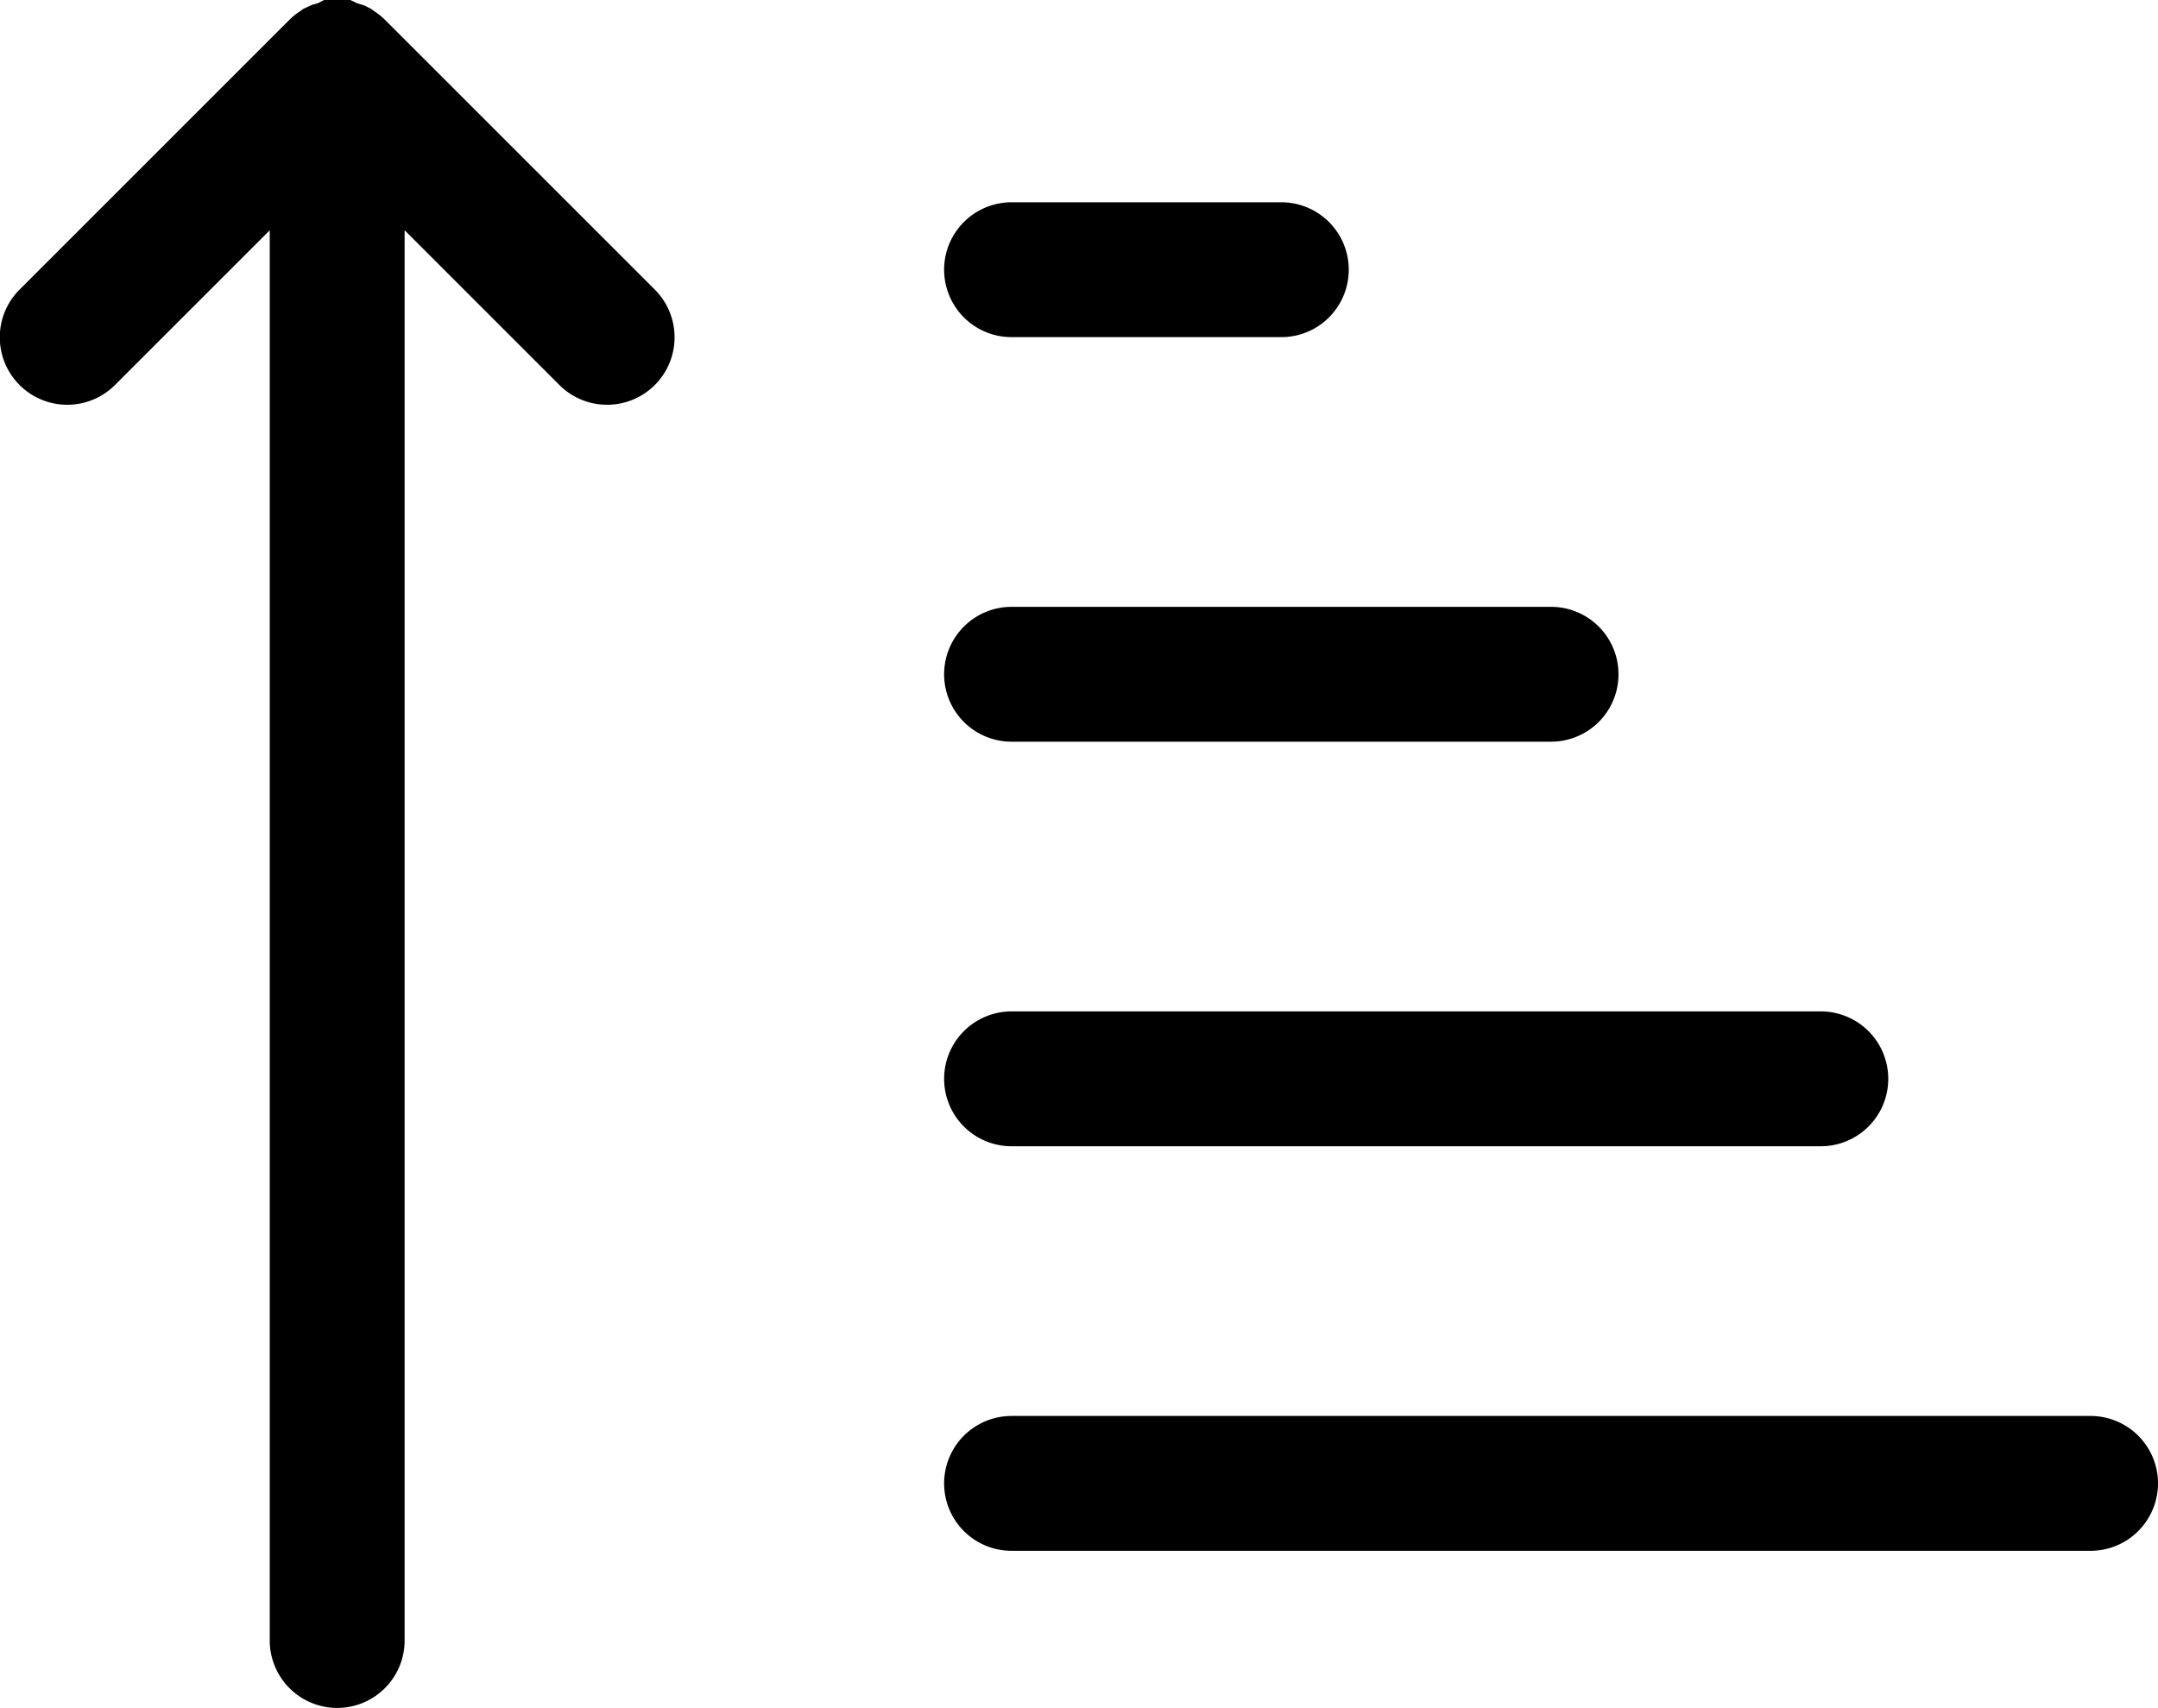 <svg xmlns="http://www.w3.org/2000/svg" viewBox="0 0 64 50.66" x="0px" y="0px"><title>Sort Ascending</title><g data-name="Layer 2"><g data-name="Layer 4"><path d="M11.11.34,11,.26l-.2-.1-.2-.06L10.39,0a2,2,0,0,0-.78,0L9.44.09l-.2.06L9,.26,8.89.34a2,2,0,0,0-.31.25l-8,8a2,2,0,0,0,2.83,2.83L8,6.83V48.66a2,2,0,0,0,4,0V6.83l4.59,4.59a2,2,0,1,0,2.83-2.83l-8-8A2,2,0,0,0,11.11.34Z"></path><path d="M38,10H30a2,2,0,0,1,0-4h8a2,2,0,0,1,0,4Z"></path><path d="M46,22H30a2,2,0,0,1,0-4H46a2,2,0,0,1,0,4Z"></path><path d="M54,34H30a2,2,0,0,1,0-4H54a2,2,0,0,1,0,4Z"></path><path d="M62,46H30a2,2,0,0,1,0-4H62a2,2,0,0,1,0,4Z"></path></g></g></svg>
